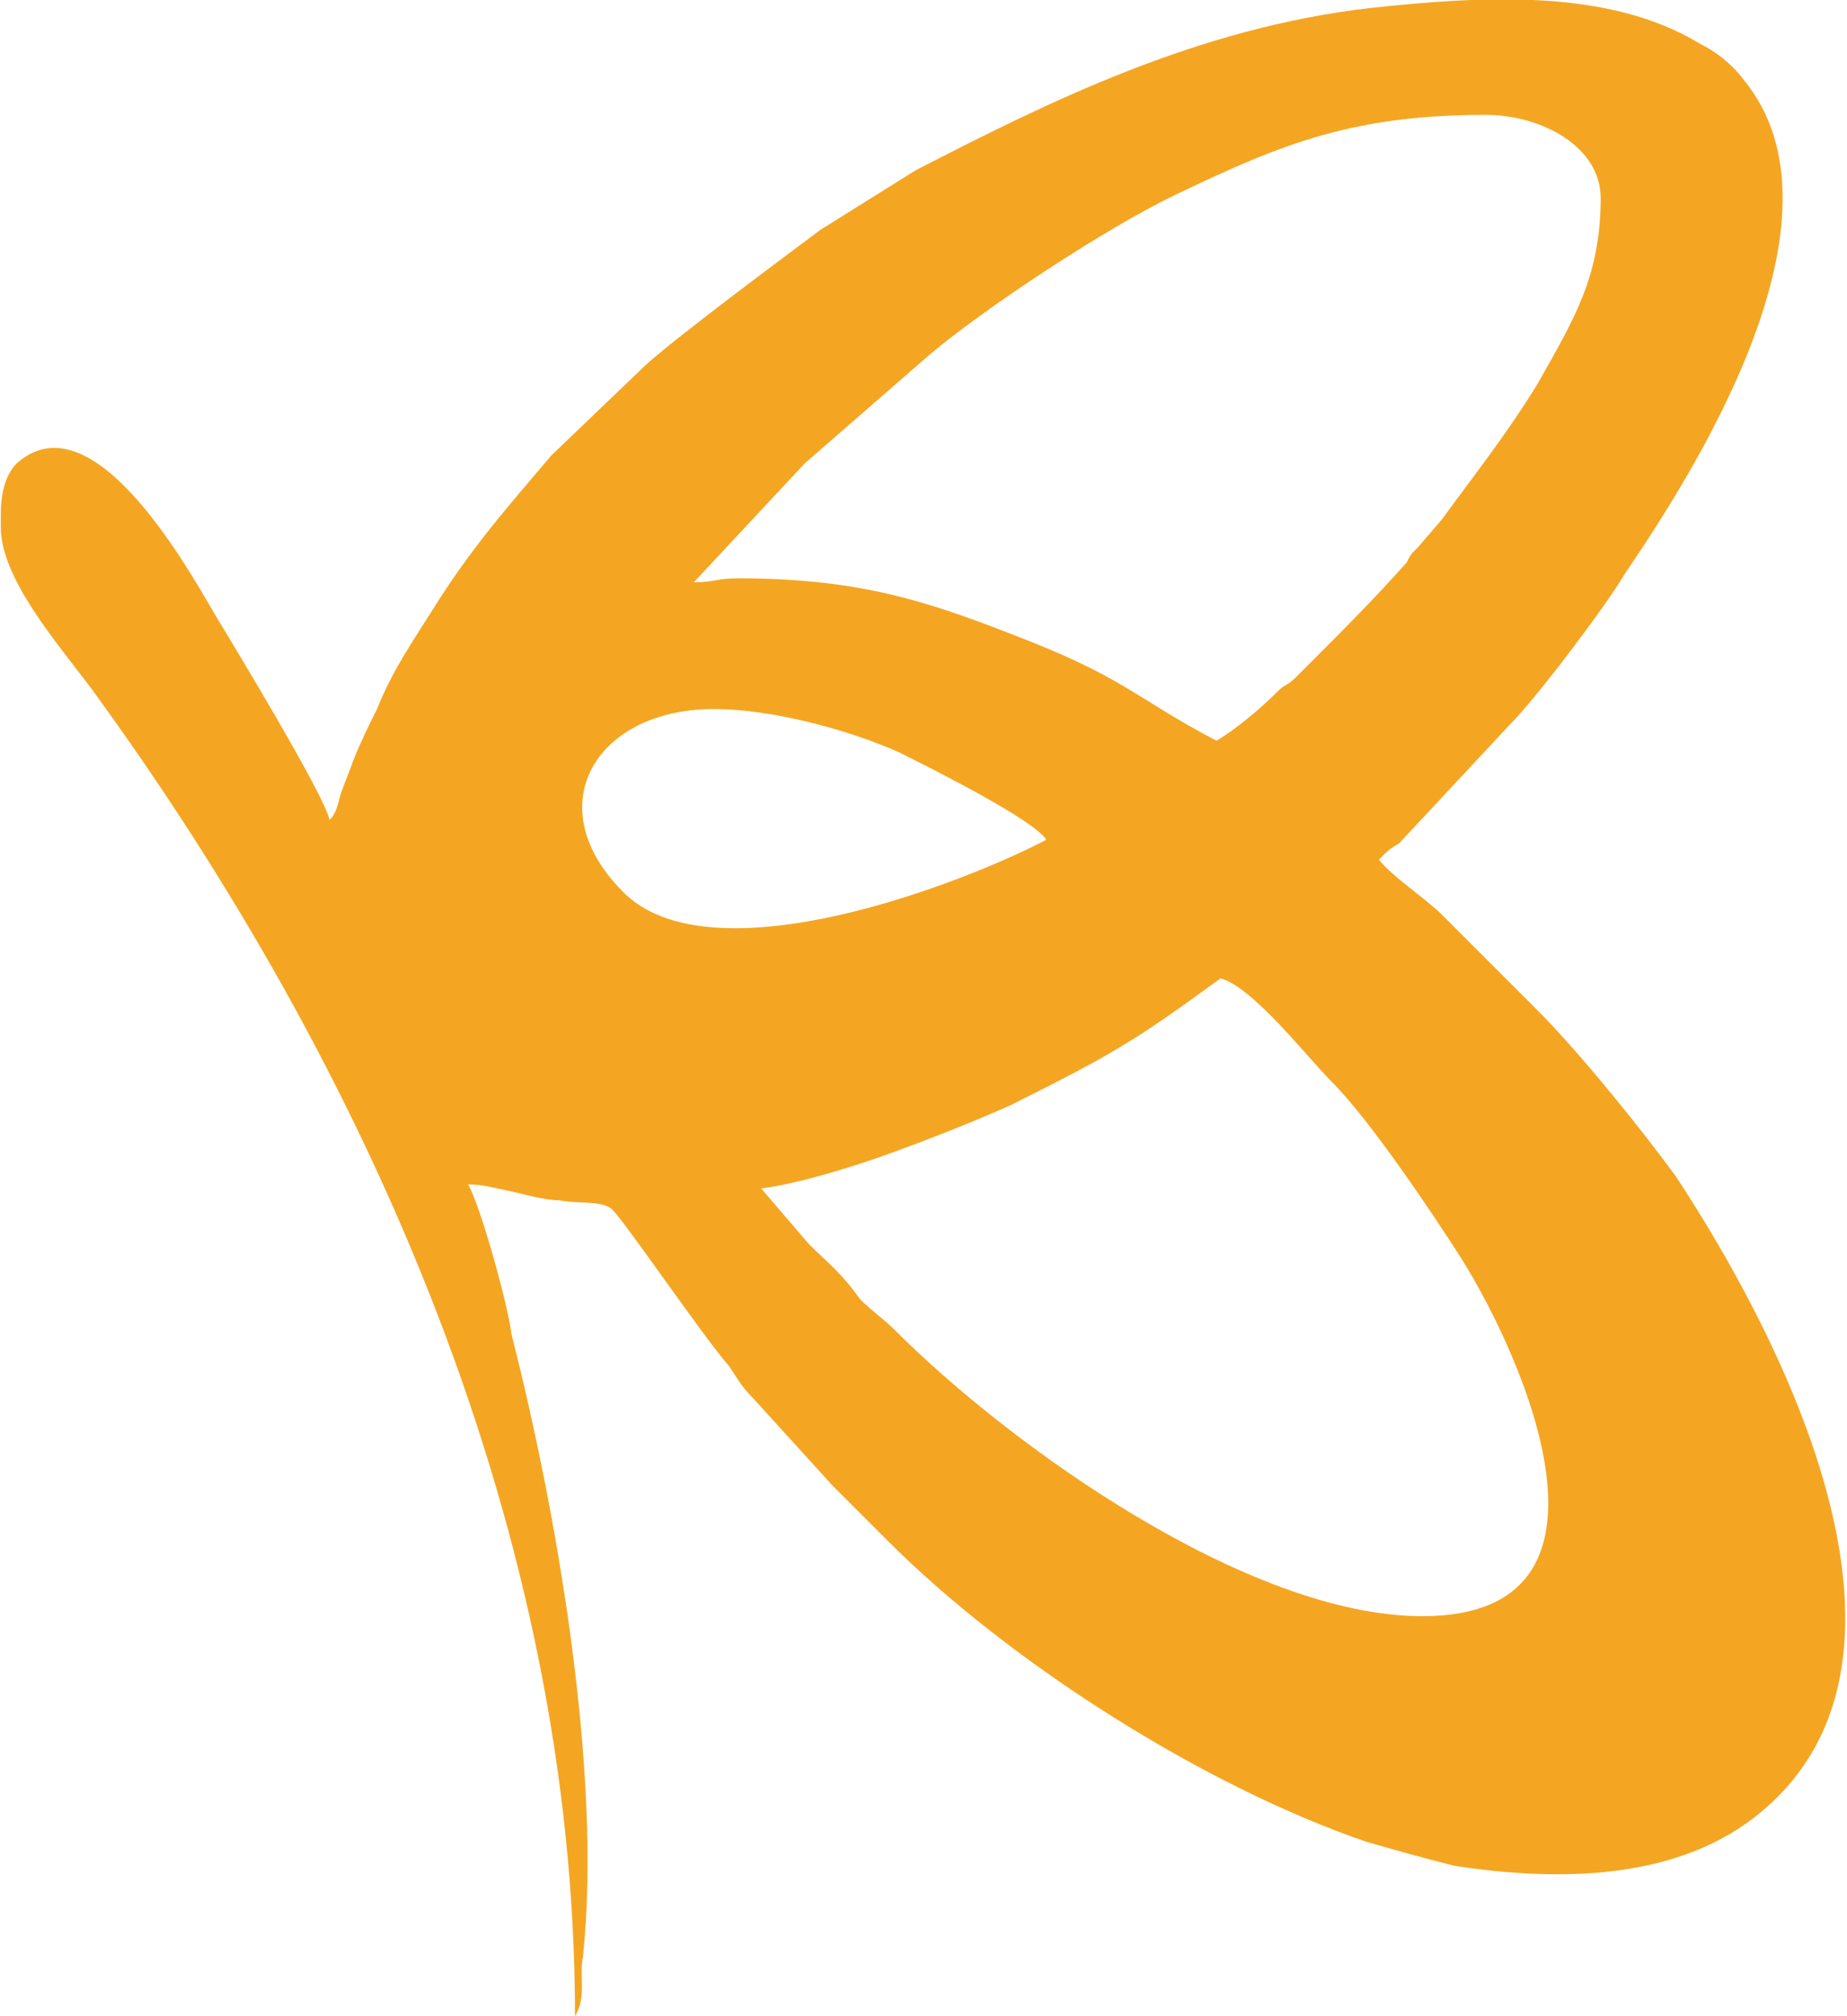 <svg xmlns="http://www.w3.org/2000/svg" xmlns:xlink="http://www.w3.org/1999/xlink" xml:space="preserve" width="1.237in" height="1.35in" style="shape-rendering:geometricPrecision; text-rendering:geometricPrecision; image-rendering:optimizeQuality; fill-rule:evenodd; clip-rule:evenodd" viewBox="0 0 466 509">
 <defs>
  <style type="text/css">
   <![CDATA[
    .fil0 {fill:#F4A622}
   ]]>
  </style>
 </defs>
 <g id="Layer_x0020_1">
  <path class="fil0" d="M192 300c9,-1 25,-6 33,-9 11,-4 21,-8 30,-12 26,-13 31,-16 53,-32 8,2 22,20 28,26 10,10 26,34 33,45 15,24 45,90 -10,90 -44,0 -104,-43 -133,-72 -3,-3 -6,-5 -9,-8 -5,-7 -8,-9 -13,-14l-12 -14zm-192 -167l0 -3c0,-5 1,-10 4,-13 19,-17 43,26 50,38 3,5 28,46 29,52 2,-2 2,-4 3,-7 1,-3 2,-5 3,-8 2,-5 4,-9 6,-13 4,-10 9,-17 14,-25 10,-16 19,-26 30,-39l24 -23c9,-8 36,-28 44,-34 8,-5 16,-10 24,-15 33,-17 71,-36 115,-41 28,-3 60,-5 83,9 4,2 8,5 11,9 29,35 -13,100 -30,125 -4,7 -22,31 -29,38l-28 30c-2,1 -3,2 -5,4 3,4 12,10 16,14 1,1 3,3 4,4l20 20c11,11 27,31 35,42 27,41 68,121 22,160 -21,18 -52,18 -78,14 -8,-2 -15,-4 -22,-6 -41,-14 -90,-45 -121,-76 -5,-5 -9,-9 -14,-14l-20 -22c-3,-3 -4,-5 -6,-8 -7,-8 -28,-39 -30,-40 -3,-2 -8,-1 -13,-2 -3,0 -7,-1 -11,-2 -5,-1 -8,-2 -12,-2 3,5 10,30 11,38 11,43 23,110 18,157 -1,5 1,10 -2,15 0,-122 -52,-239 -122,-335 -9,-12 -23,-28 -23,-41zm180 46c16,0 36,6 47,11 8,4 34,17 37,22 -21,11 -83,35 -106,14 -23,-22 -8,-47 22,-47zm127 8c-21,-11 -23,-16 -52,-27 -23,-9 -40,-14 -69,-14 -5,0 -6,1 -11,1l28 -30 31 -27c14,-12 46,-33 63,-41 27,-13 45,-20 78,-20 14,0 29,8 29,21 0,20 -7,31 -16,47 -8,13 -16,23 -24,34l-6 7c-2,2 -2,2 -3,4 -8,9 -16,17 -25,26 -1,1 -2,2 -3,3 -2,2 -3,2 -4,3 -5,5 -11,10 -16,13z"></path>
 </g>
</svg>